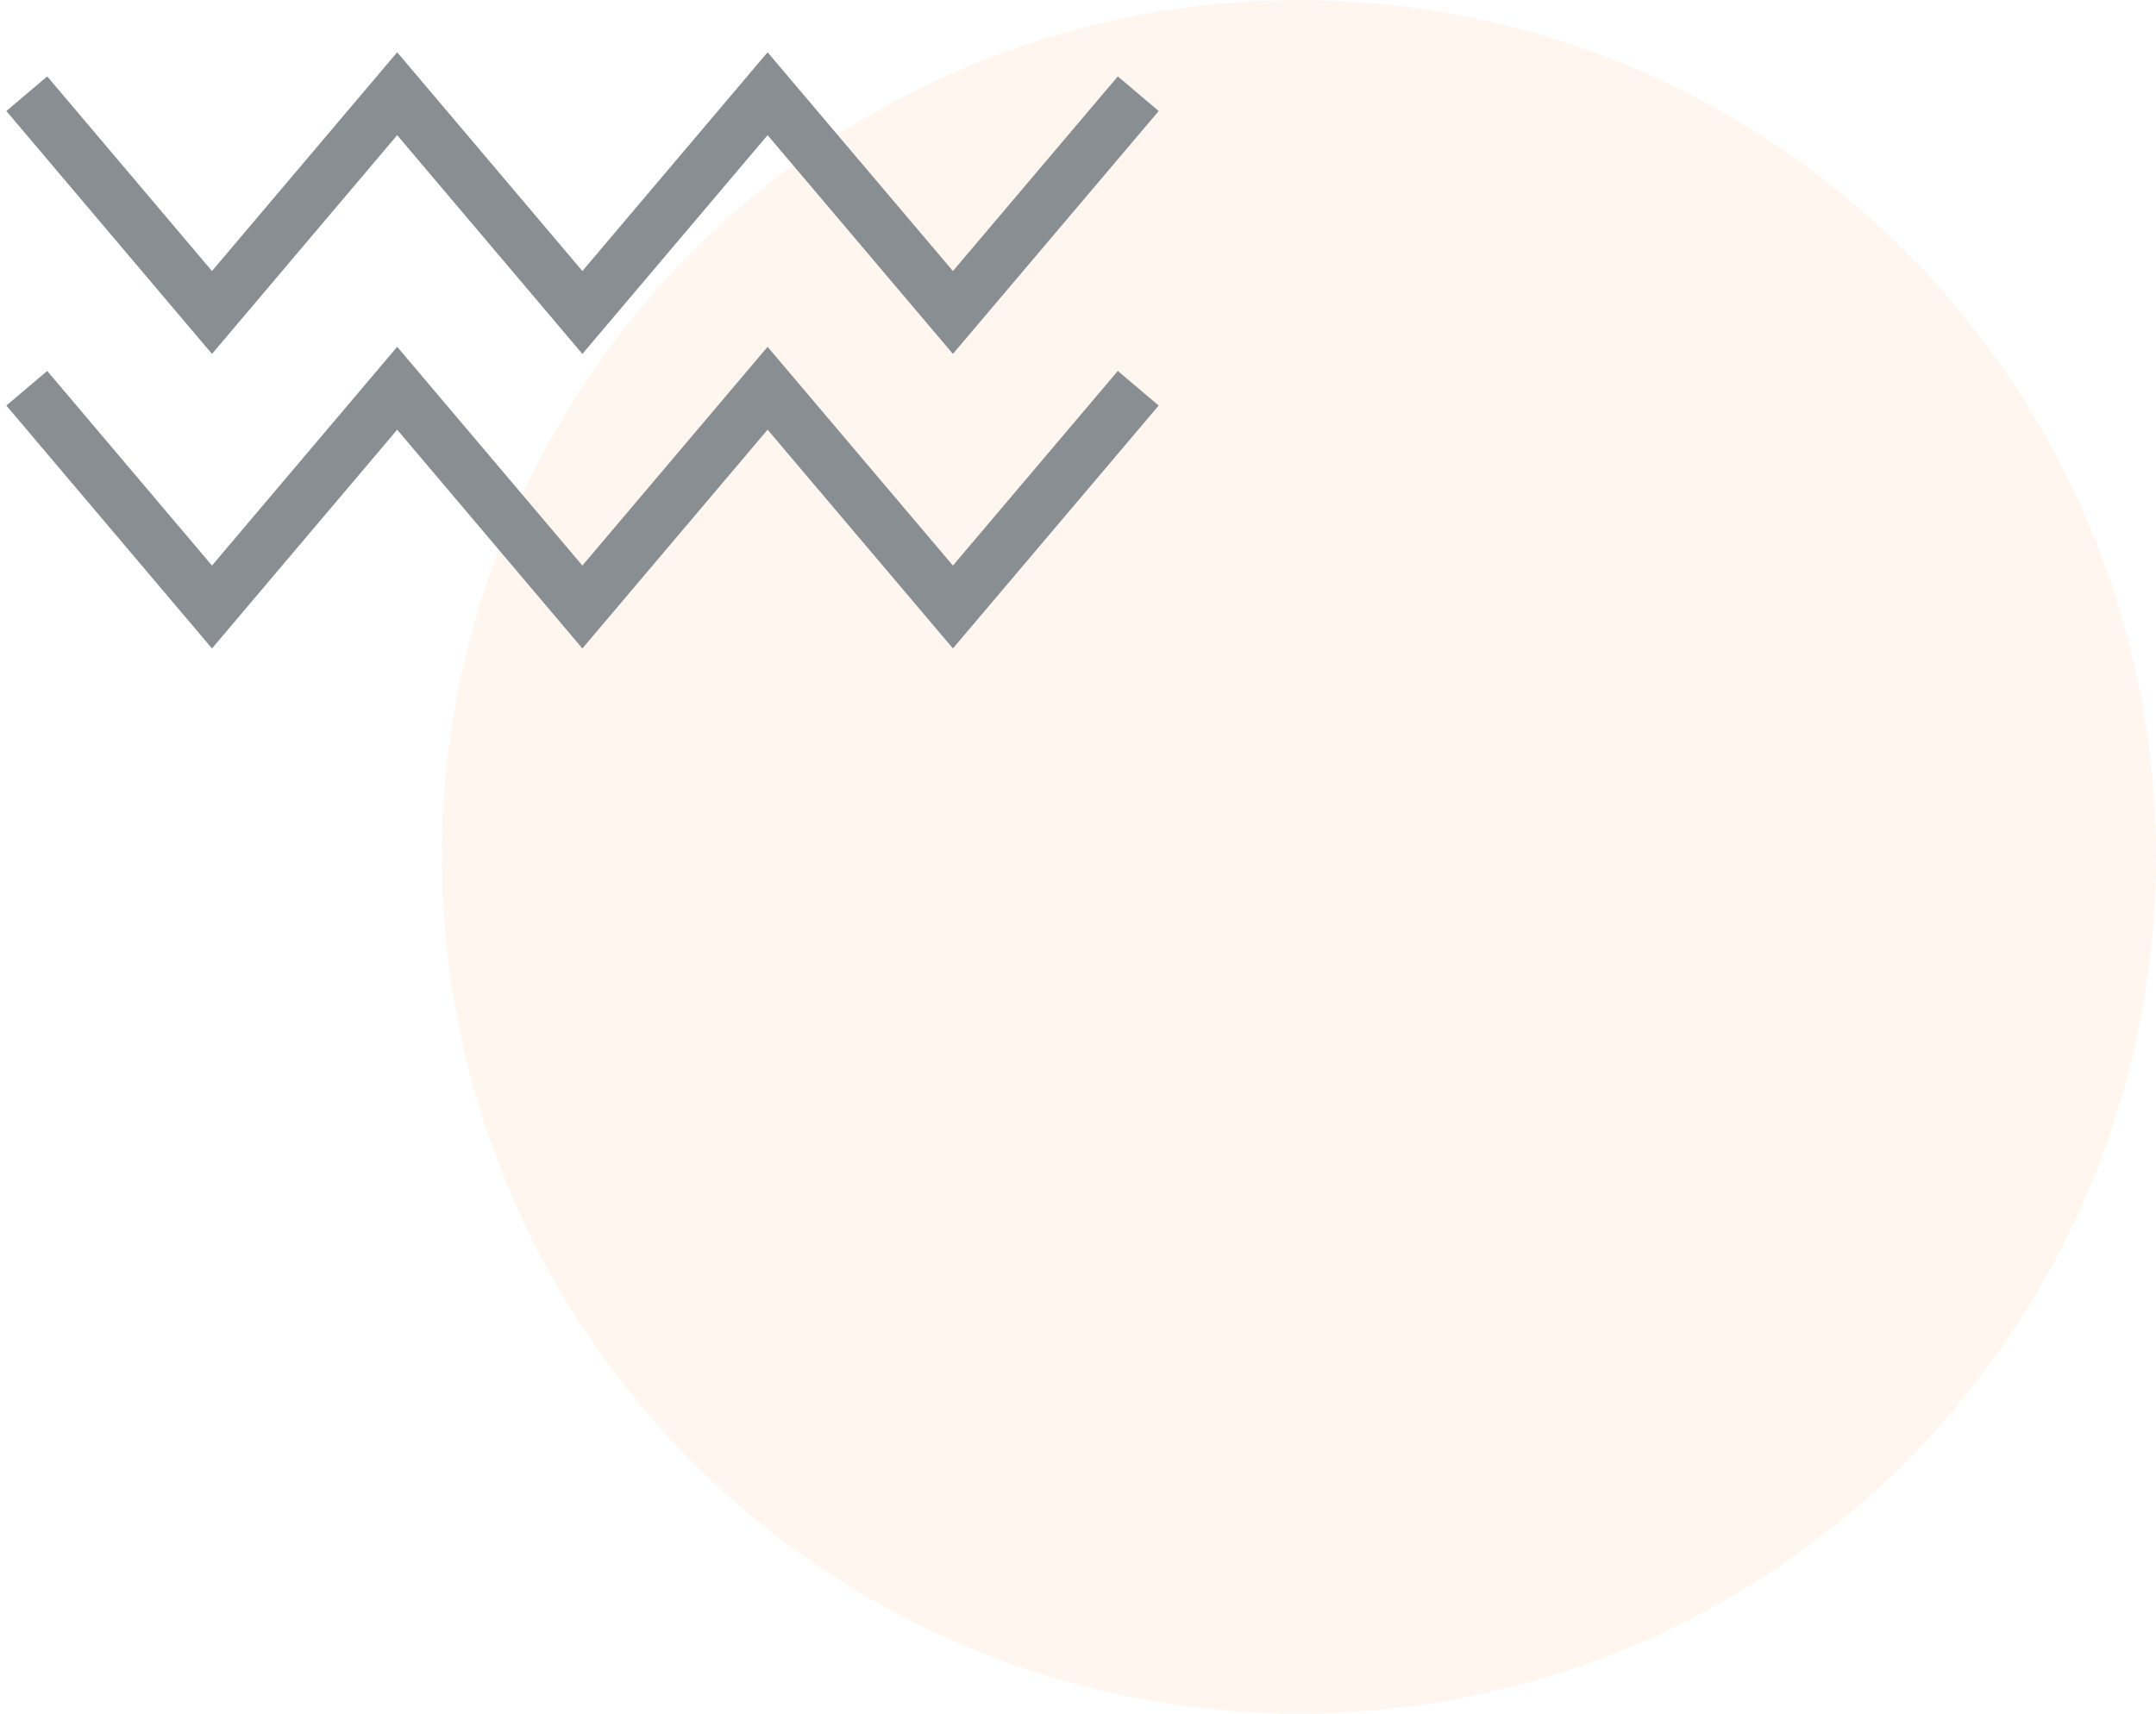 <svg width="161" height="128" viewBox="0 0 161 128" fill="none" xmlns="http://www.w3.org/2000/svg">
<circle cx="97" cy="64" r="64" fill="#FF7F11" fill-opacity="0.07"/>
<path fill-rule="evenodd" clip-rule="evenodd" d="M31.187 5.708L29.66 3.904L28.133 5.708L15.83 20.244L3.527 5.708L0.473 8.292L14.303 24.632L15.83 26.436L17.357 24.632L29.66 10.096L41.963 24.632L43.49 26.436L45.017 24.632L57.321 10.095L69.634 24.633L71.16 26.434L72.686 24.633L86.526 8.293L83.474 5.707L71.16 20.245L58.846 5.707L57.319 3.905L55.793 5.708L43.49 20.244L31.187 5.708ZM31.187 27.708L29.66 25.904L28.133 27.708L15.83 42.244L3.527 27.708L0.473 30.292L14.303 46.632L15.83 48.436L17.357 46.632L29.66 32.096L41.963 46.632L43.49 48.436L45.017 46.632L57.321 32.095L69.634 46.633L71.16 48.434L72.686 46.633L86.526 30.293L83.474 27.707L71.16 42.245L58.846 27.707L57.319 25.905L55.793 27.708L43.49 42.244L31.187 27.708Z" fill="#898e93"/>
</svg>
